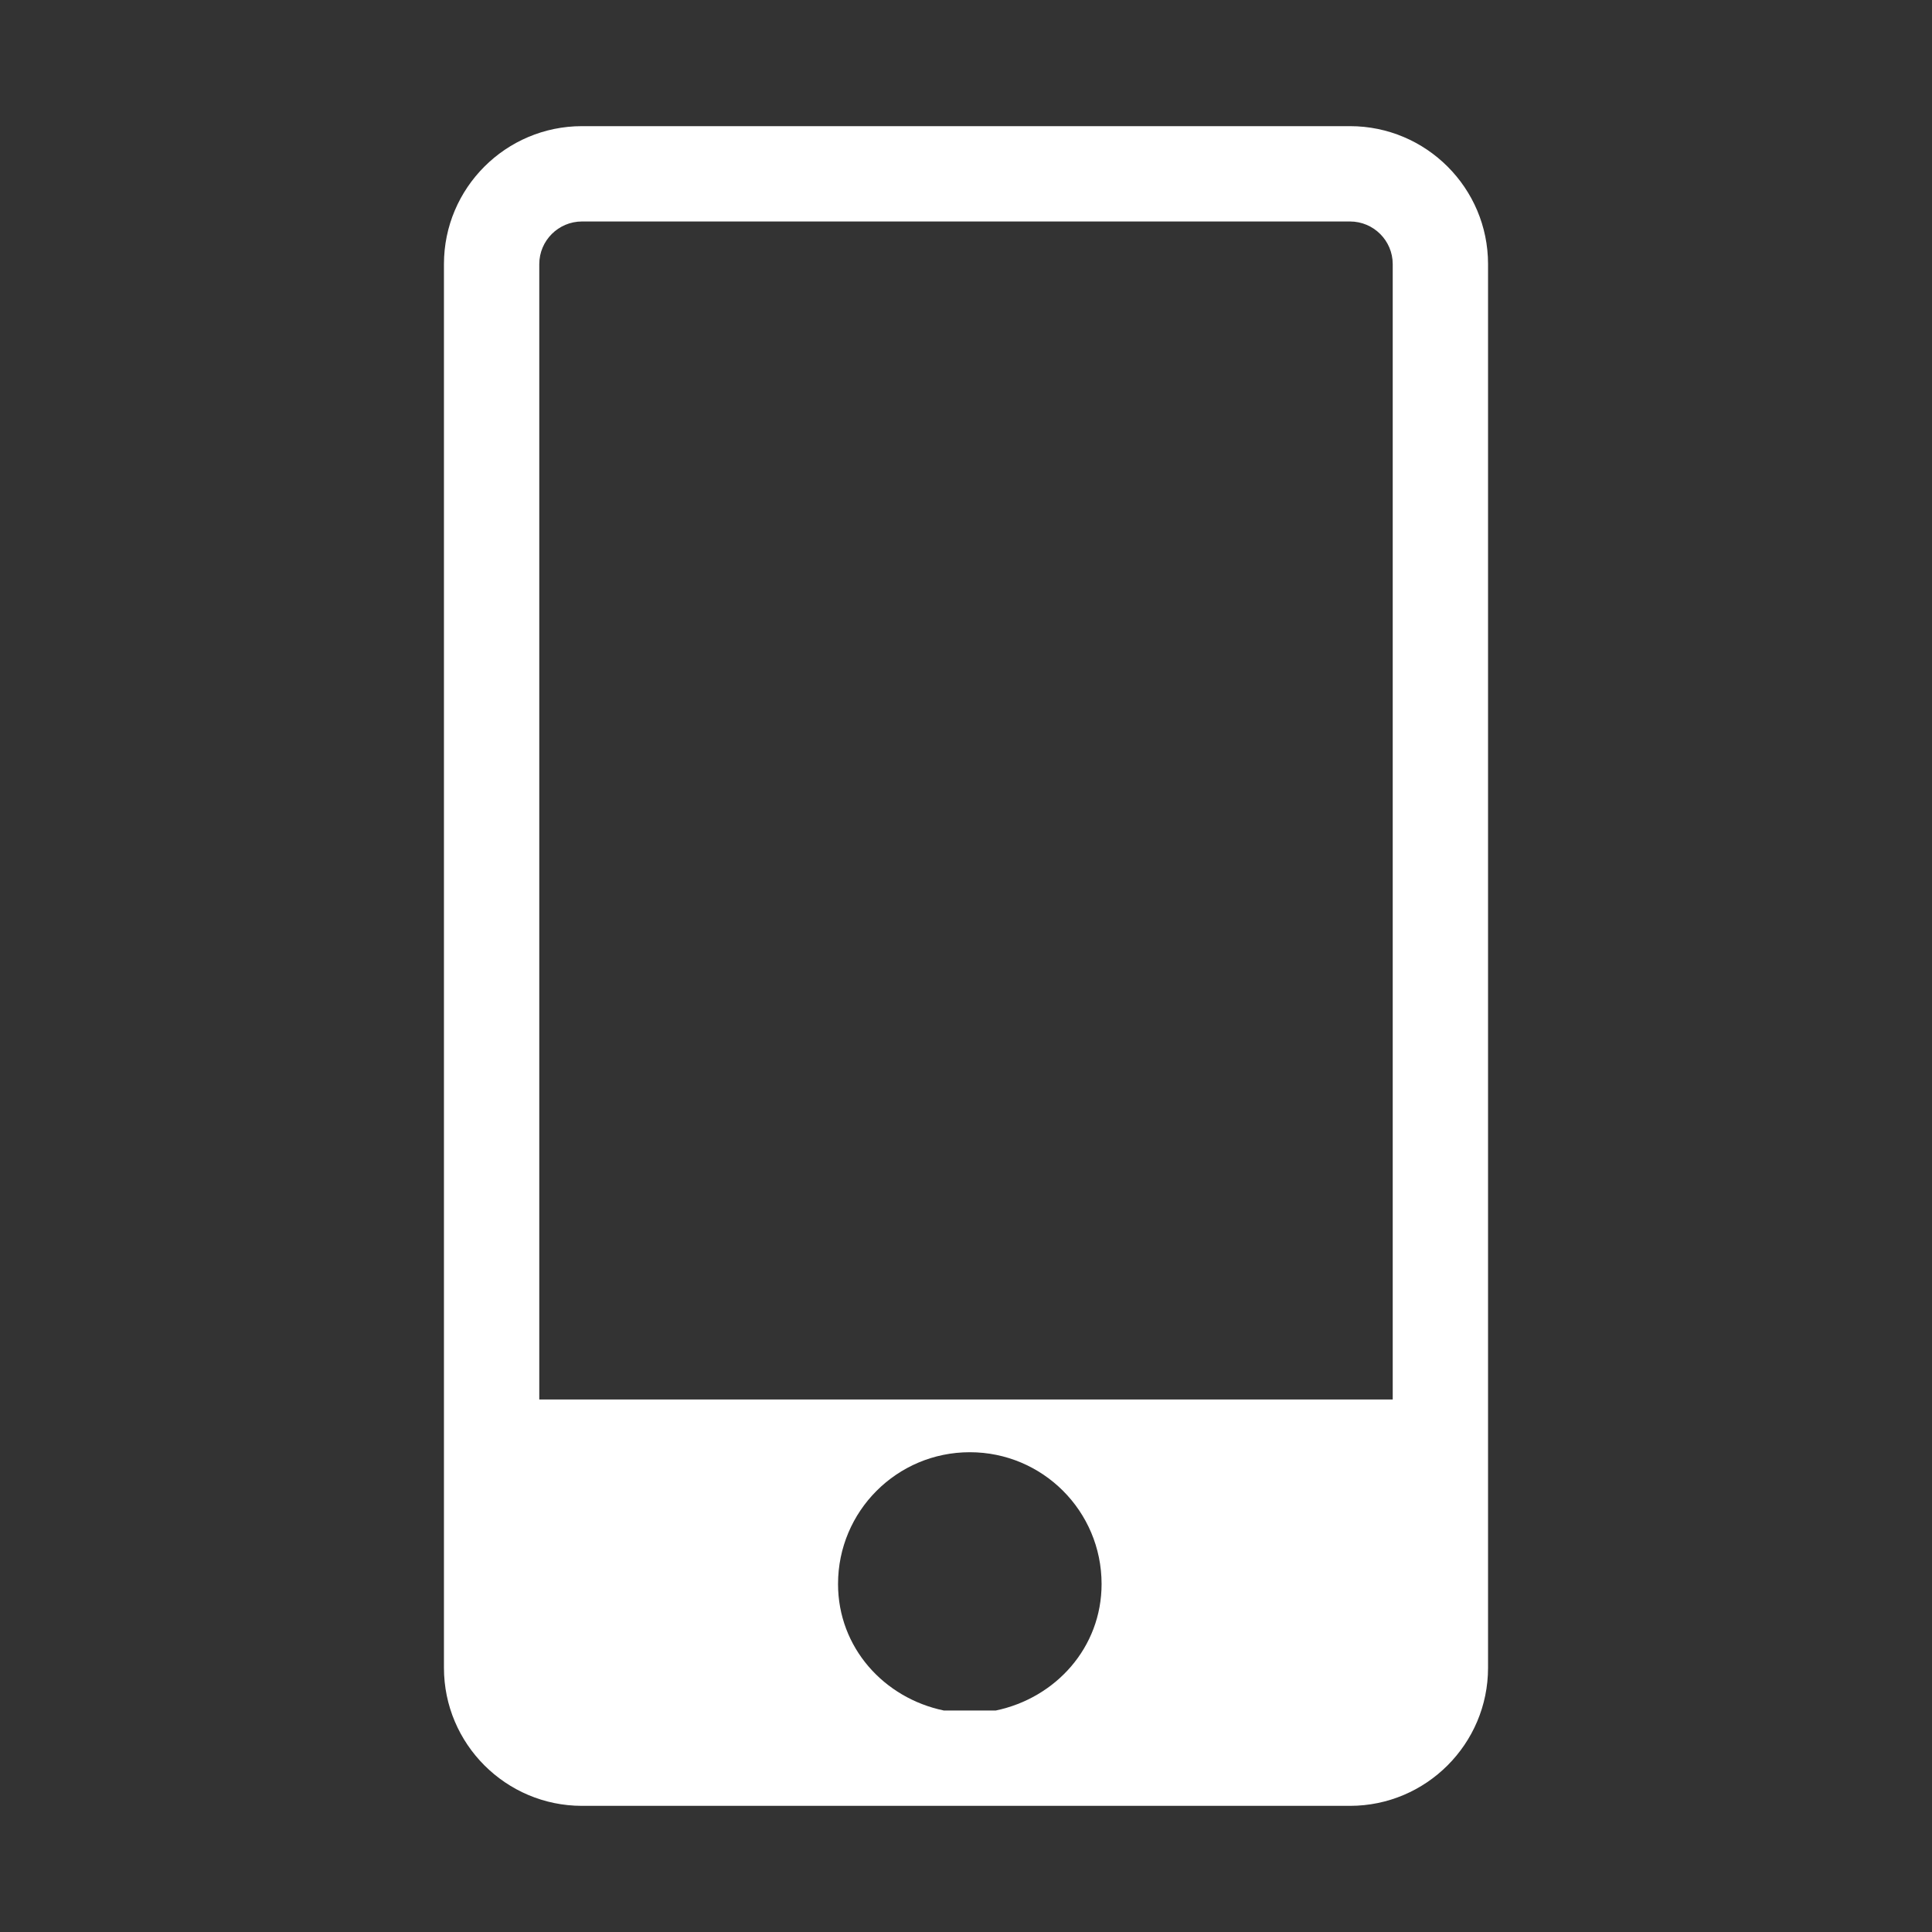 <?xml version="1.0" standalone="no"?><!DOCTYPE svg PUBLIC "-//W3C//DTD SVG 1.1//EN" "http://www.w3.org/Graphics/SVG/1.1/DTD/svg11.dtd"><svg t="1507727091080" class="icon" style="" viewBox="0 0 1024 1024" version="1.1" xmlns="http://www.w3.org/2000/svg" p-id="13599" xmlns:xlink="http://www.w3.org/1999/xlink" width="16" height="16"><rect x="0" y="0" width="1024" height="1024" fill="#333333" stroke="none"/><defs><style type="text/css"></style></defs><path d="M715.526 66.862 308.474 66.862c-40.378 0-73.172 32.793-73.172 73.116l0 743.989c0 40.322 32.794 73.17 73.172 73.17l407.053 0c40.377 0 73.17-32.848 73.17-73.17L788.697 139.978C788.696 99.655 755.902 66.862 715.526 66.862zM308.474 117.389l407.053 0c12.496 0 22.645 10.149 22.645 22.589l0 601.793L285.829 741.771 285.829 139.978C285.829 127.538 295.979 117.389 308.474 117.389zM444.176 839.551c0-38.632 31.266-69.843 69.843-69.843 38.577 0 69.843 31.211 69.843 69.843 0 33.667-24.335 60.457-56.093 67.06l-27.5 0C468.512 900.008 444.176 873.218 444.176 839.551z" p-id="13600" fill="#ffffff"></path></svg>